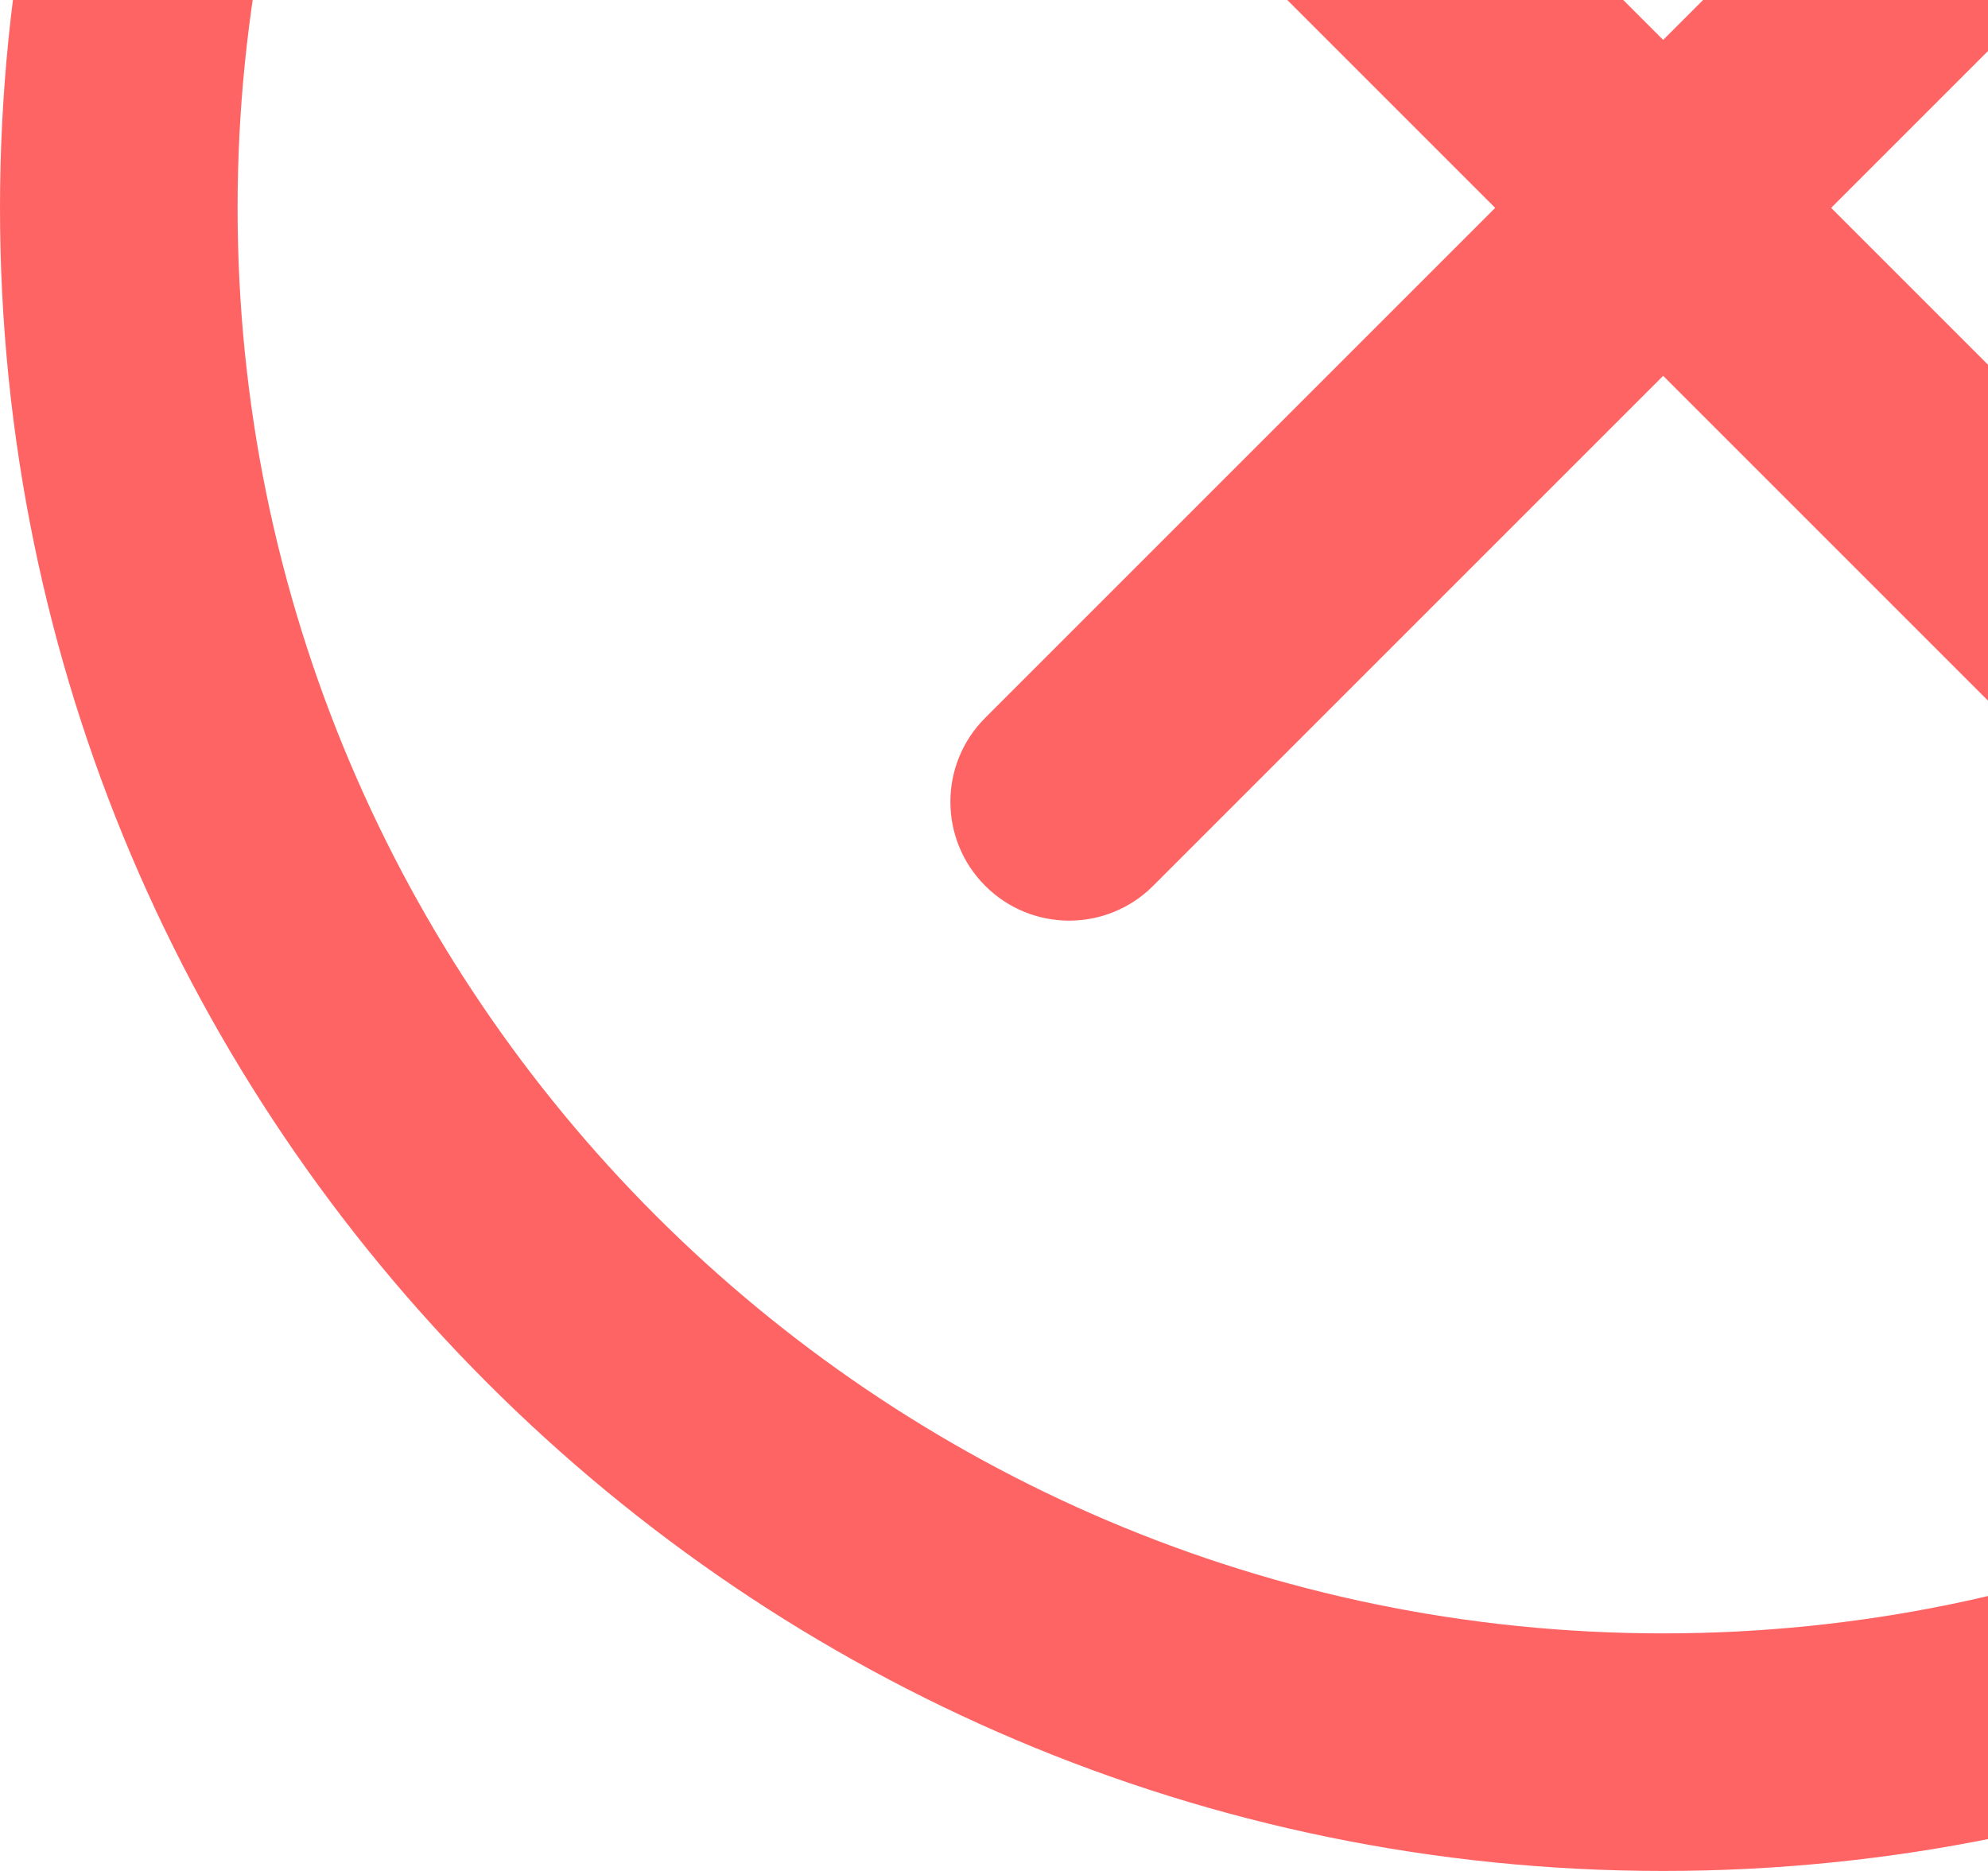 <svg width="306" height="288" viewBox="0 0 306 288" fill="none" xmlns="http://www.w3.org/2000/svg">
<path d="M256 288C114.84 288 0 173.16 0 32C0 -109.16 114.84 -224 256 -224C397.16 -224 512 -109.16 512 32C512 173.16 397.16 288 256 288ZM256 -187.43C135.008 -187.43 36.57 -88.992 36.57 32C36.57 152.992 135.008 251.43 256 251.43C376.992 251.43 475.43 152.992 475.43 32C475.43 -88.992 376.992 -187.43 256 -187.43Z" fill="#FF6464"/>
<path d="M347.43 141.715C342.75 141.715 338.07 139.93 334.5 136.355L151.645 -46.5C144.5 -53.645 144.5 -65.215 151.645 -72.356C158.785 -79.496 170.359 -79.5 177.5 -72.356L360.355 110.5C367.5 117.645 367.5 129.215 360.355 136.355C356.785 139.93 352.109 141.715 347.43 141.715Z" fill="#FF6464"/>
<path d="M164.57 141.715C159.891 141.715 155.215 139.93 151.645 136.355C144.5 129.215 144.5 117.641 151.645 110.5L334.5 -72.356C341.645 -79.5 353.215 -79.5 360.355 -72.356C367.496 -65.215 367.5 -53.641 360.355 -46.5L177.5 136.355C173.93 139.93 169.25 141.715 164.57 141.715Z" fill="#FF6464"/>
</svg>
